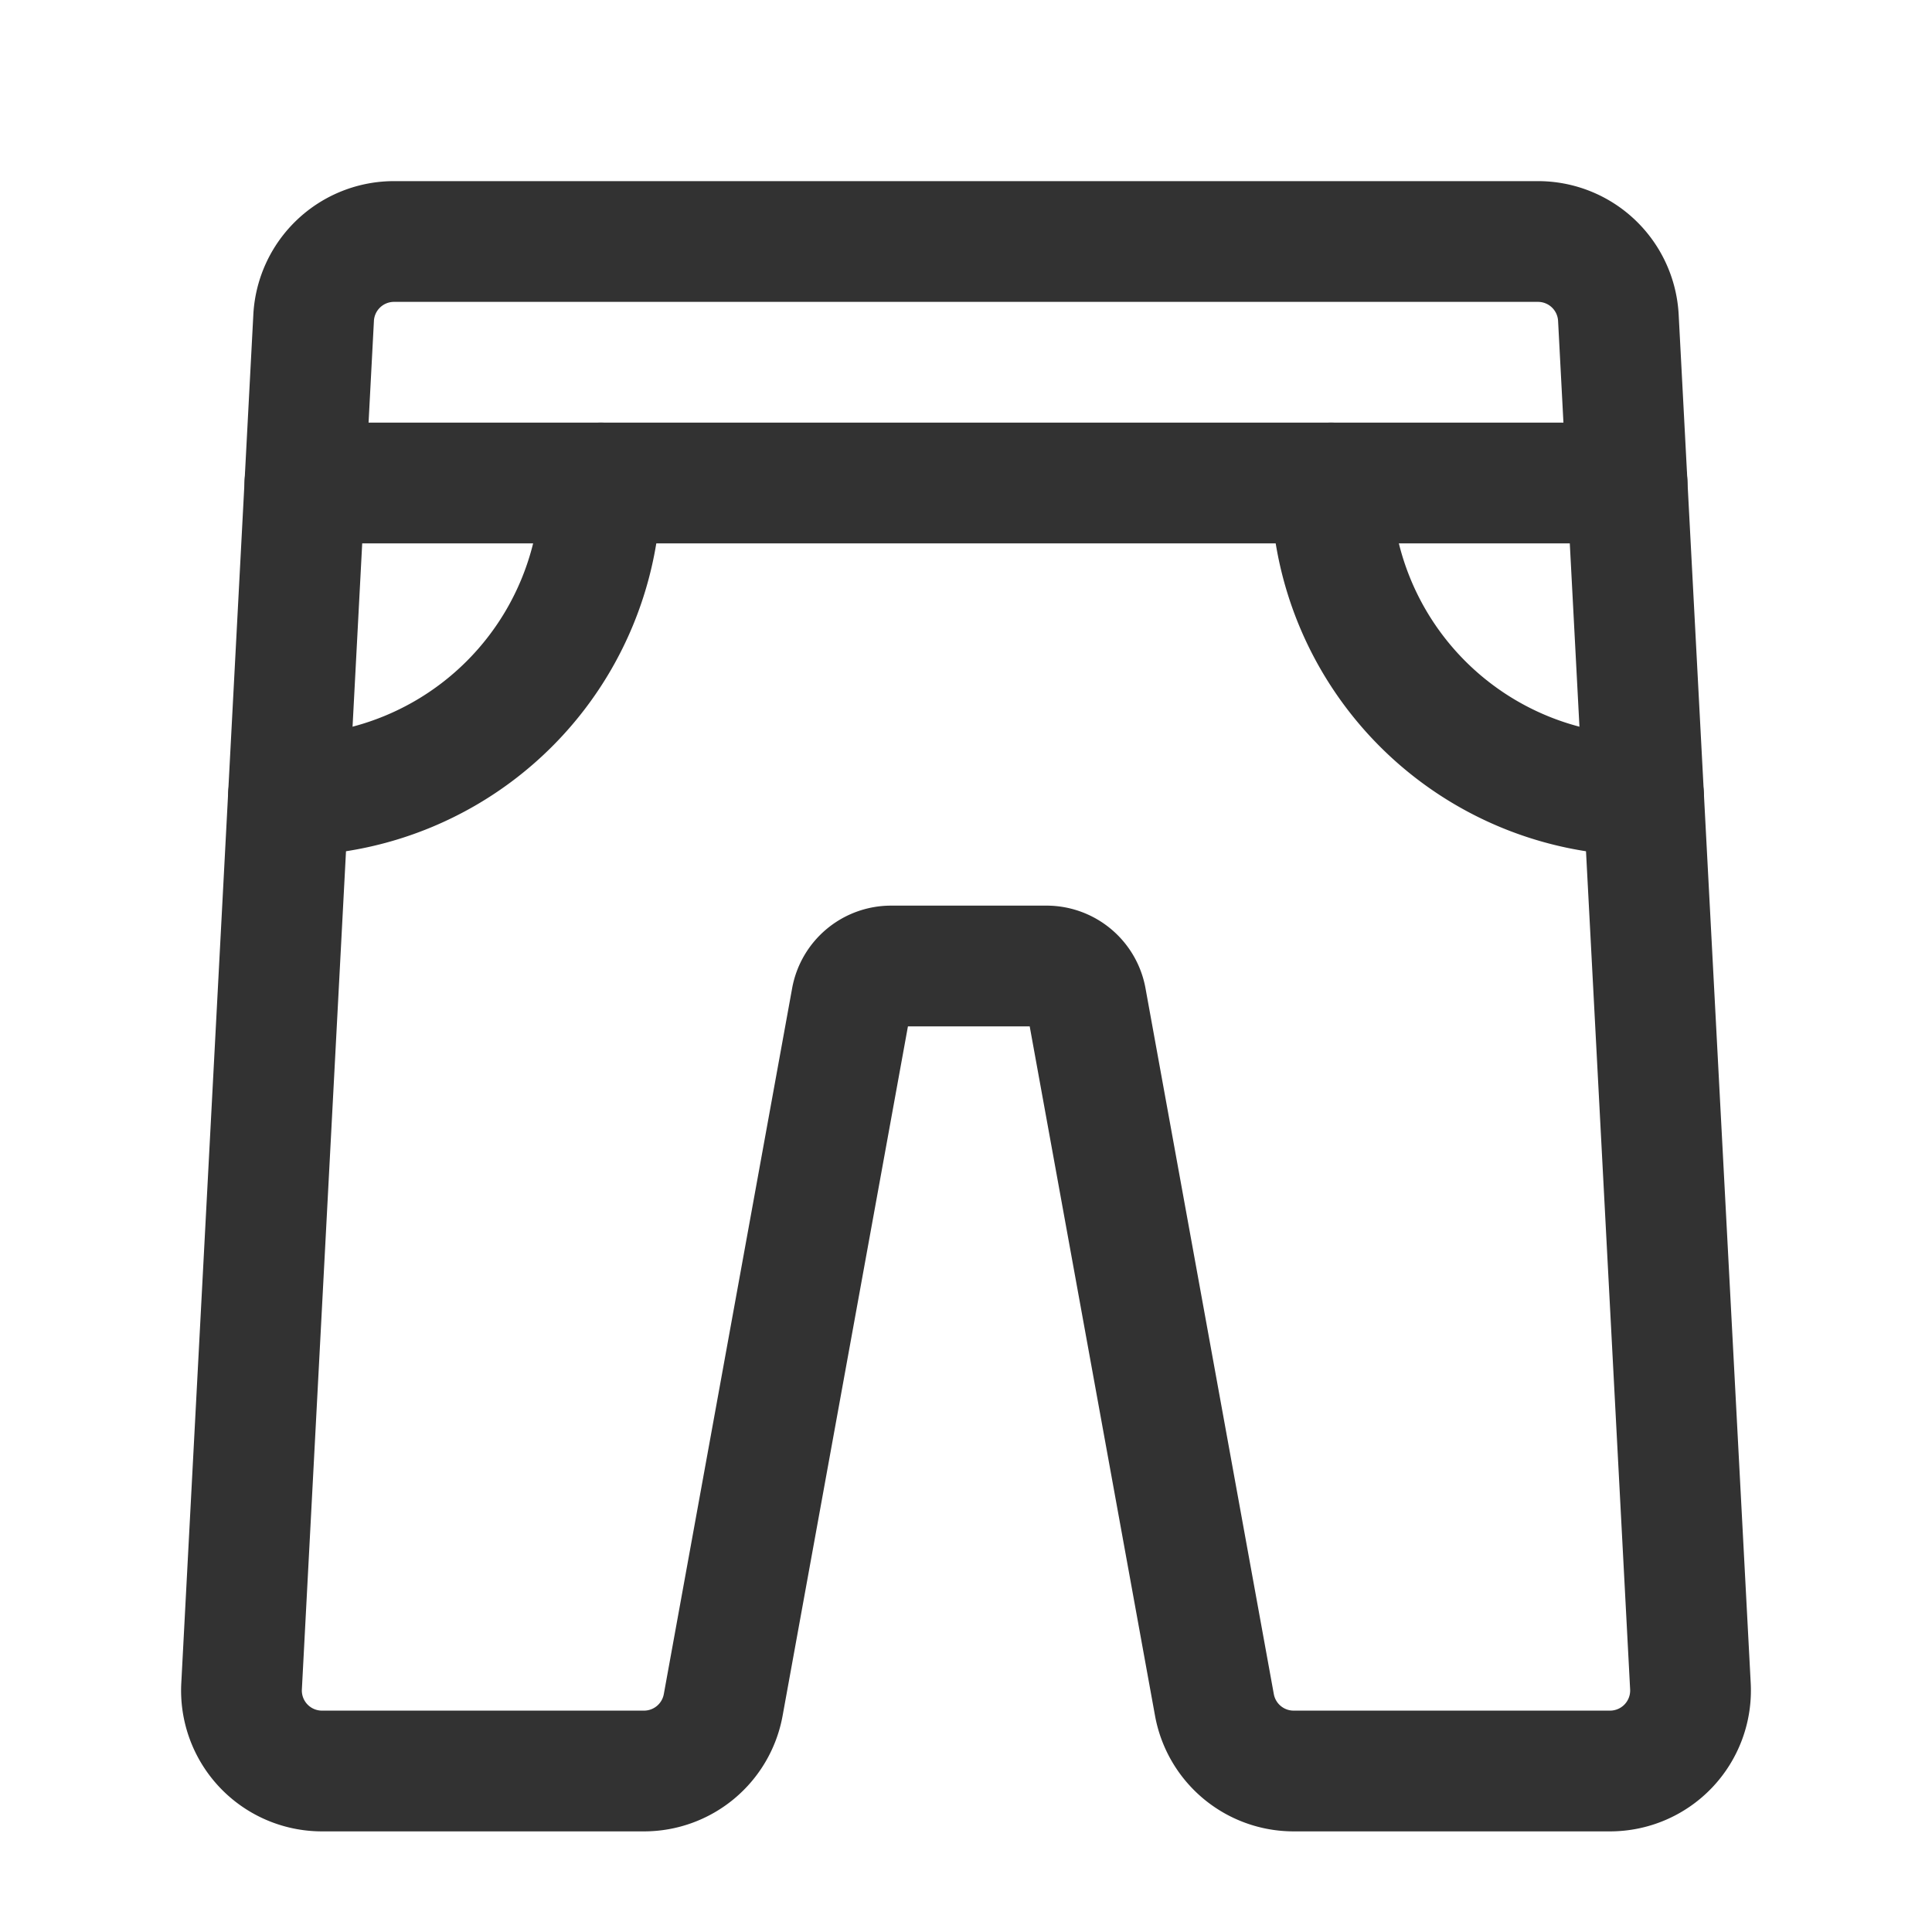 <svg id="Layer_3" data-name="Layer 3" xmlns="http://www.w3.org/2000/svg" viewBox="0 0 24 24"><title>jeans</title><line x1="20.212" y1="6" x2="3.788" y2="6" fill="none" stroke="#323232" stroke-linecap="round" stroke-linejoin="round" stroke-width="1.5"/><path d="M3.584,9.88A3.88,3.88,0,0,0,7.464,6" fill="none" stroke="#323232" stroke-linecap="round" stroke-linejoin="round" stroke-width="1.5"/><path d="M16.07,22a1,1,0,0,1-.984-.821l-1.594-8.768A.5.5,0,0,0,13,12H11.07a.5.5,0,0,0-.492.411L8.984,21.179A1,1,0,0,1,8,22H4a1,1,0,0,1-.999-1.053l.895-17A1,1,0,0,1,4.895,3H19.105a1,1,0,0,1,.999.947l.895,17A1,1,0,0,1,20,22Z" fill="none" stroke="#323232" stroke-linecap="round" stroke-linejoin="round" stroke-width="1.5"/><rect width="24" height="24" fill="none"/><path d="M20.416,9.88a3.88,3.88,0,0,1-3.88-3.88" fill="none" stroke="#323232" stroke-linecap="round" stroke-linejoin="round" stroke-width="1.5"/></svg>